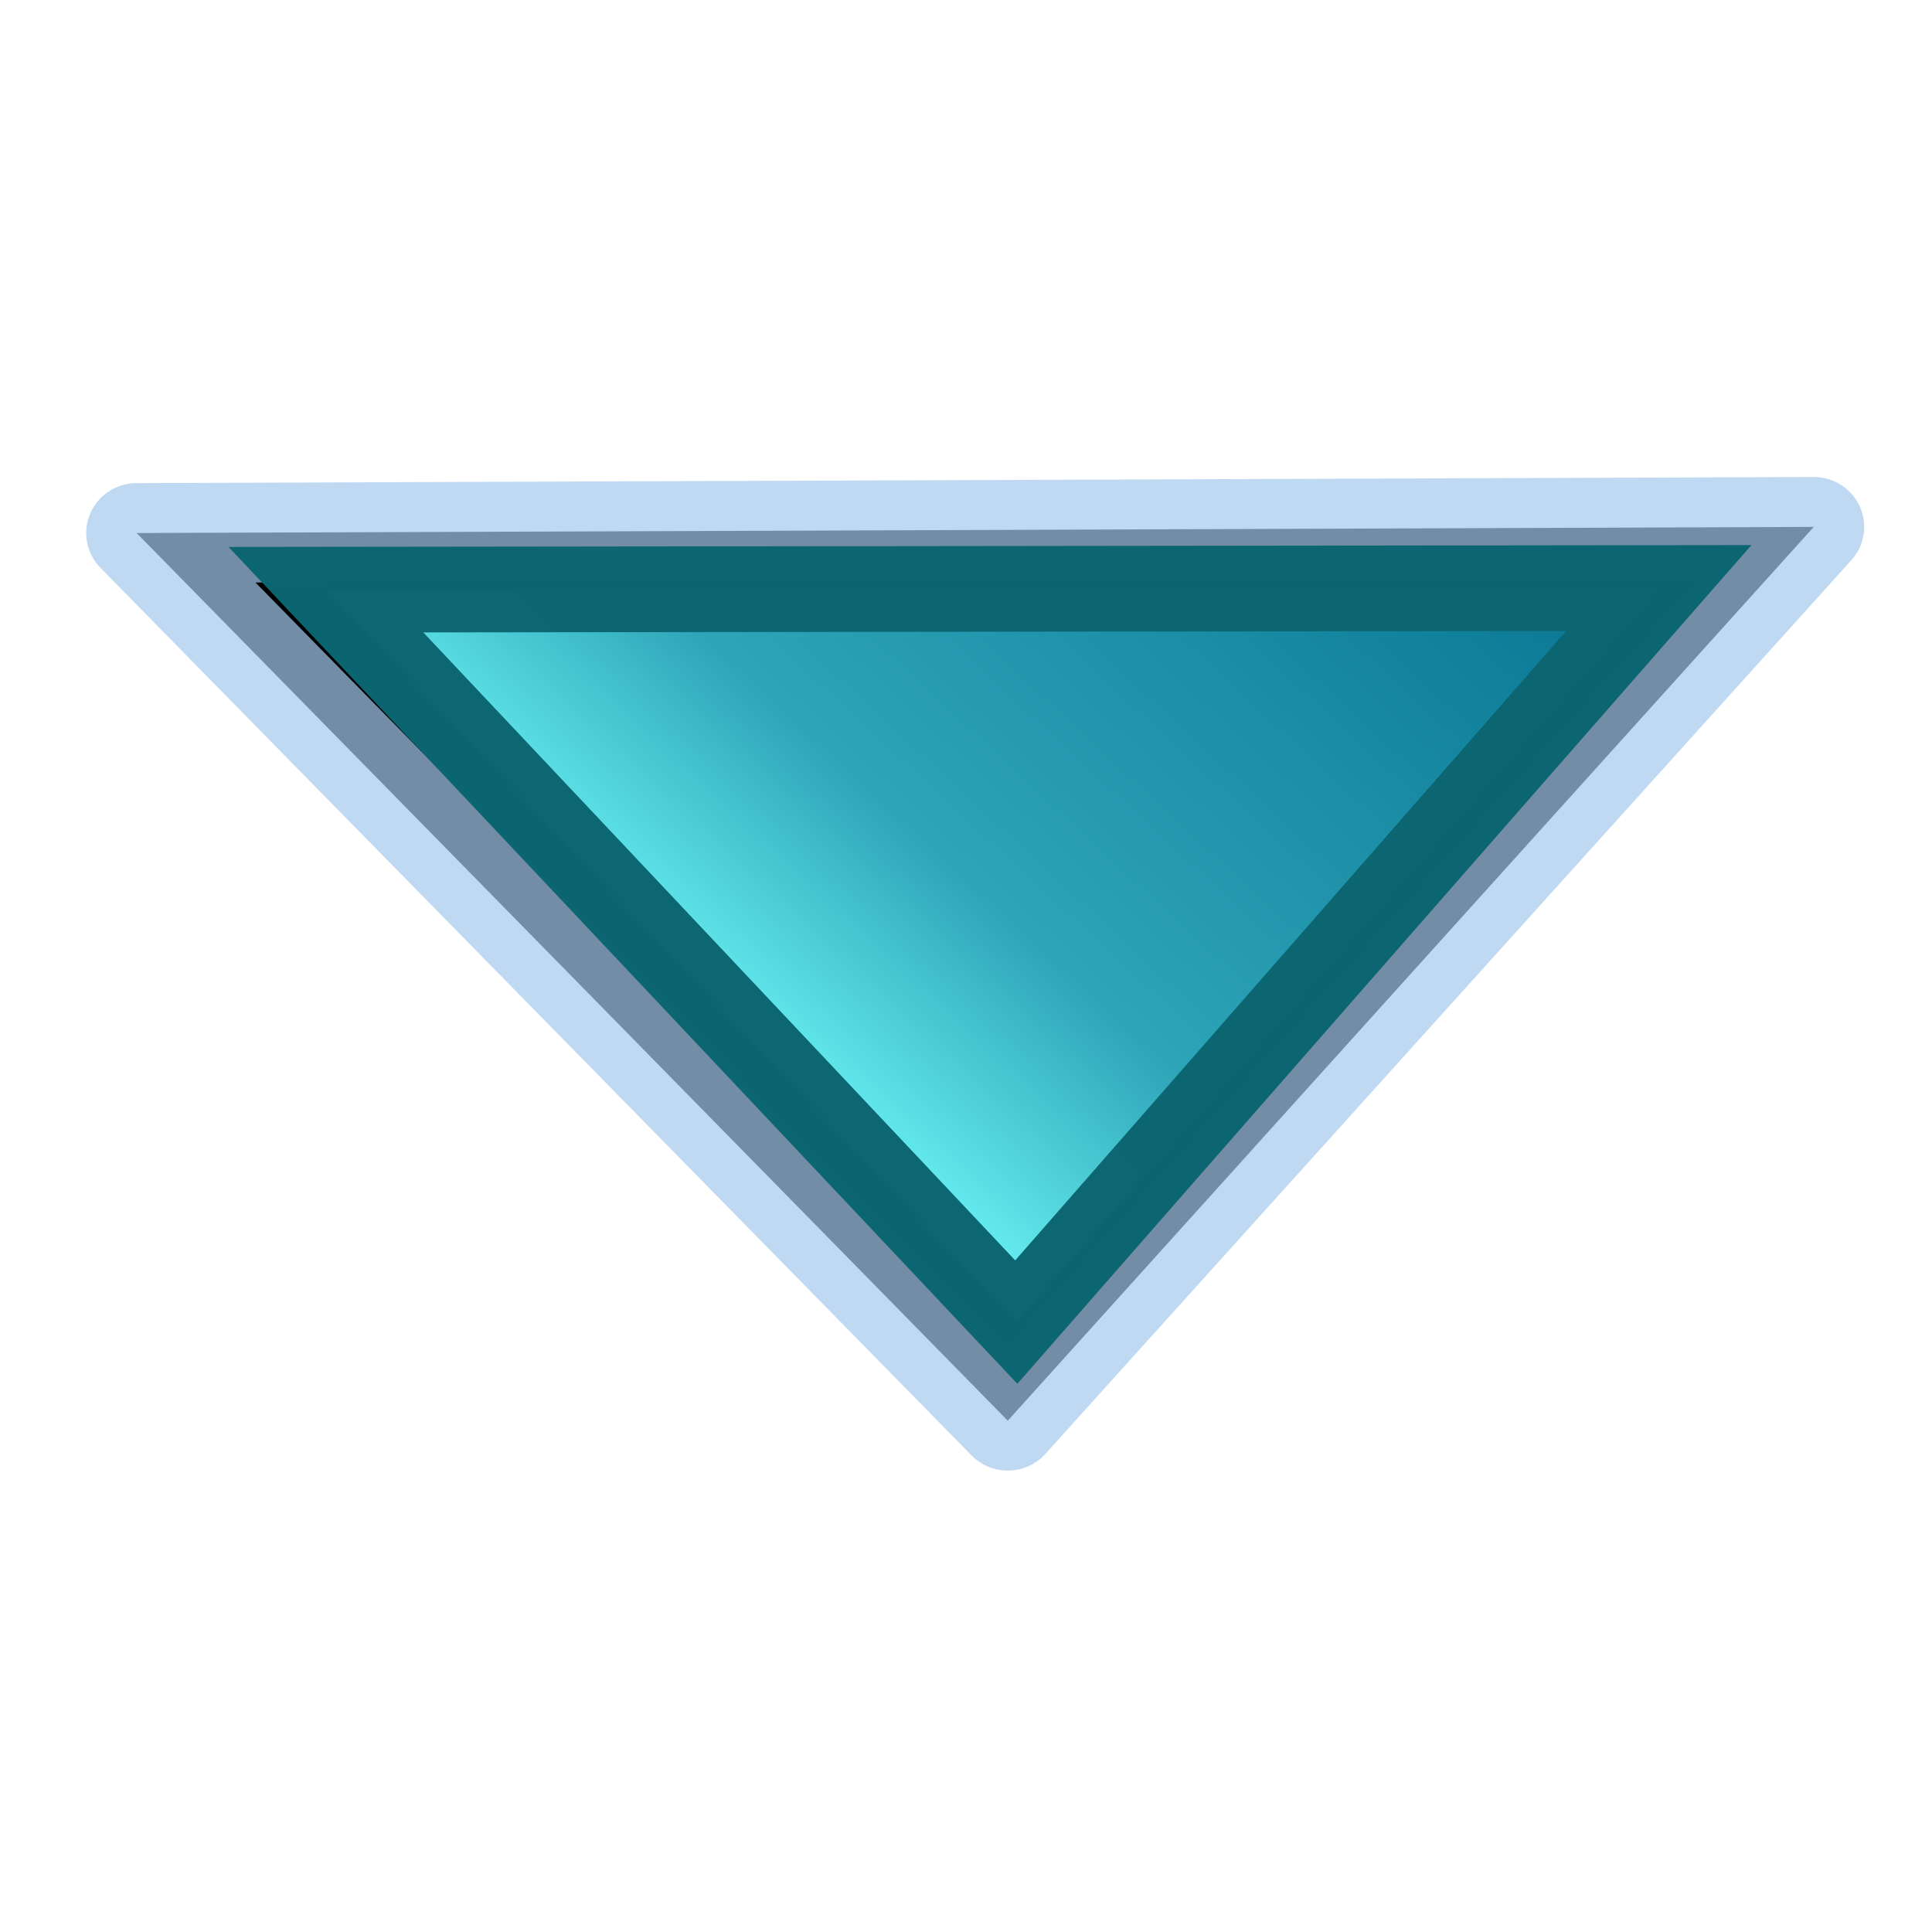 <?xml version="1.0" encoding="UTF-8" standalone="no"?>
<!DOCTYPE svg PUBLIC "-//W3C//DTD SVG 20010904//EN"
"http://www.w3.org/TR/2001/REC-SVG-20010904/DTD/svg10.dtd">
<!-- Created with Sodipodi ("http://www.sodipodi.com/") -->
<svg
   xml:space="preserve"
   width="32pt"
   height="32pt"
   viewBox="0 0 507.946 507.946"
   id="svg49"
   sodipodi:version="0.31.1"
   sodipodi:docname="/home/cschalle/spherecrystal/SphereCrystal/gtk-2.0/arrow_down_normal.svg"
   sodipodi:docbase="/home/cschalle/spherecrystal/SphereCrystal/gtk-2.0/"
   xmlns="http://www.w3.org/2000/svg"
   xmlns:sodipodi="http://sodipodi.sourceforge.net/DTD/sodipodi-0.dtd"
   xmlns:xml="http://www.w3.org/XML/1998/namespace"
   xmlns:xlink="http://www.w3.org/1999/xlink">
  <defs
     id="defs62">
    <radialGradient
       id="aigrd1"
       cx="218.94"
       cy="219.772"
       r="150.706"
       fx="218.94"
       fy="219.772"
       gradientUnits="userSpaceOnUse"
       style="stroke:#000000;stroke-opacity:0.986;stroke-width:0.982;">
      <stop
         offset="0"
         style="stop-color:#73ffff;stroke:#000000;stroke-opacity:0.986;stroke-width:0.982;"
         id="stop53" />
      <stop
         offset="0.281"
         style="stop-color:#2EA6B9;stroke:#000000;stroke-opacity:0.986;stroke-width:0.982;"
         id="stop54" />
      <stop
         offset="1"
         style="stop-color:#006b8b;stroke:#000000;stroke-opacity:0.986;stroke-width:0.982;"
         id="stop55" />
    </radialGradient>
    <linearGradient
       xlink:href="#aigrd1"
       id="linearGradient130"
       y2="1.008"
       x2="-0.111"
       y1="0.086"
       x1="0.381"
       spreadMethod="pad"
       gradientTransform="translate(1.72005e-09,-7.1599e-09)"
       gradientUnits="objectBoundingBox" />
    <linearGradient
       x1="0"
       y1="0"
       x2="1"
       y2="0"
       xlink:href="#aigrd1"
       id="linearGradient321" />
    <linearGradient
       x1="0.431"
       y1="0.852"
       x2="-0.123"
       y2="-0.078"
       xlink:href="#aigrd1"
       id="linearGradient334"
       gradientUnits="objectBoundingBox"
       gradientTransform="matrix(1,-1.28068e-23,-1.04254e-22,1,-2.17915e-08,-2.49062e-08)"
       spreadMethod="pad" />
  </defs>
  <sodipodi:namedview
     id="base">
    <sodipodi:guide
       orientation="horizontal"
       position="106.801"
       id="sodipodi:guide328" />
    <sodipodi:guide
       orientation="horizontal"
       position="14.738"
       id="sodipodi:guide329" />
  </sodipodi:namedview>
  <g
     id="g2238"
     transform="matrix(-4.80652e-18,-1.405,1.258,-5.36941e-18,-79.912,469.822)">
    <path
       style="font-size:12;fill-rule:evenodd;stroke:#a4c9ee;stroke-width:10.824;stroke-linejoin:round;stroke-opacity:0.702;"
       d="M 338.593 175.32 L 435.492 261.836 L 339.257 355.345 L 338.593 175.32 z "
       id="path2239"
       transform="matrix(-1.726,4.39772e-18,-4.96029e-18,-1.947,820.206,783.932)"
       sodipodi:nodetypes="cccc" />
    <path
       style="font-size:12;fill:url(#linearGradient334);fill-opacity:0.992;fill-rule:evenodd;stroke:#0c6671;stroke-width:9.603;stroke-opacity:0.992;"
       d="M 355.635 183.469 L 437.887 259.936 L 355.817 342.102 L 355.635 183.469 z "
       id="path2240"
       transform="matrix(-1.67,4.25532e-18,-4.47507e-18,-1.756,818.267,732.367)"
       sodipodi:nodetypes="cccc" />
  </g>
</svg>

